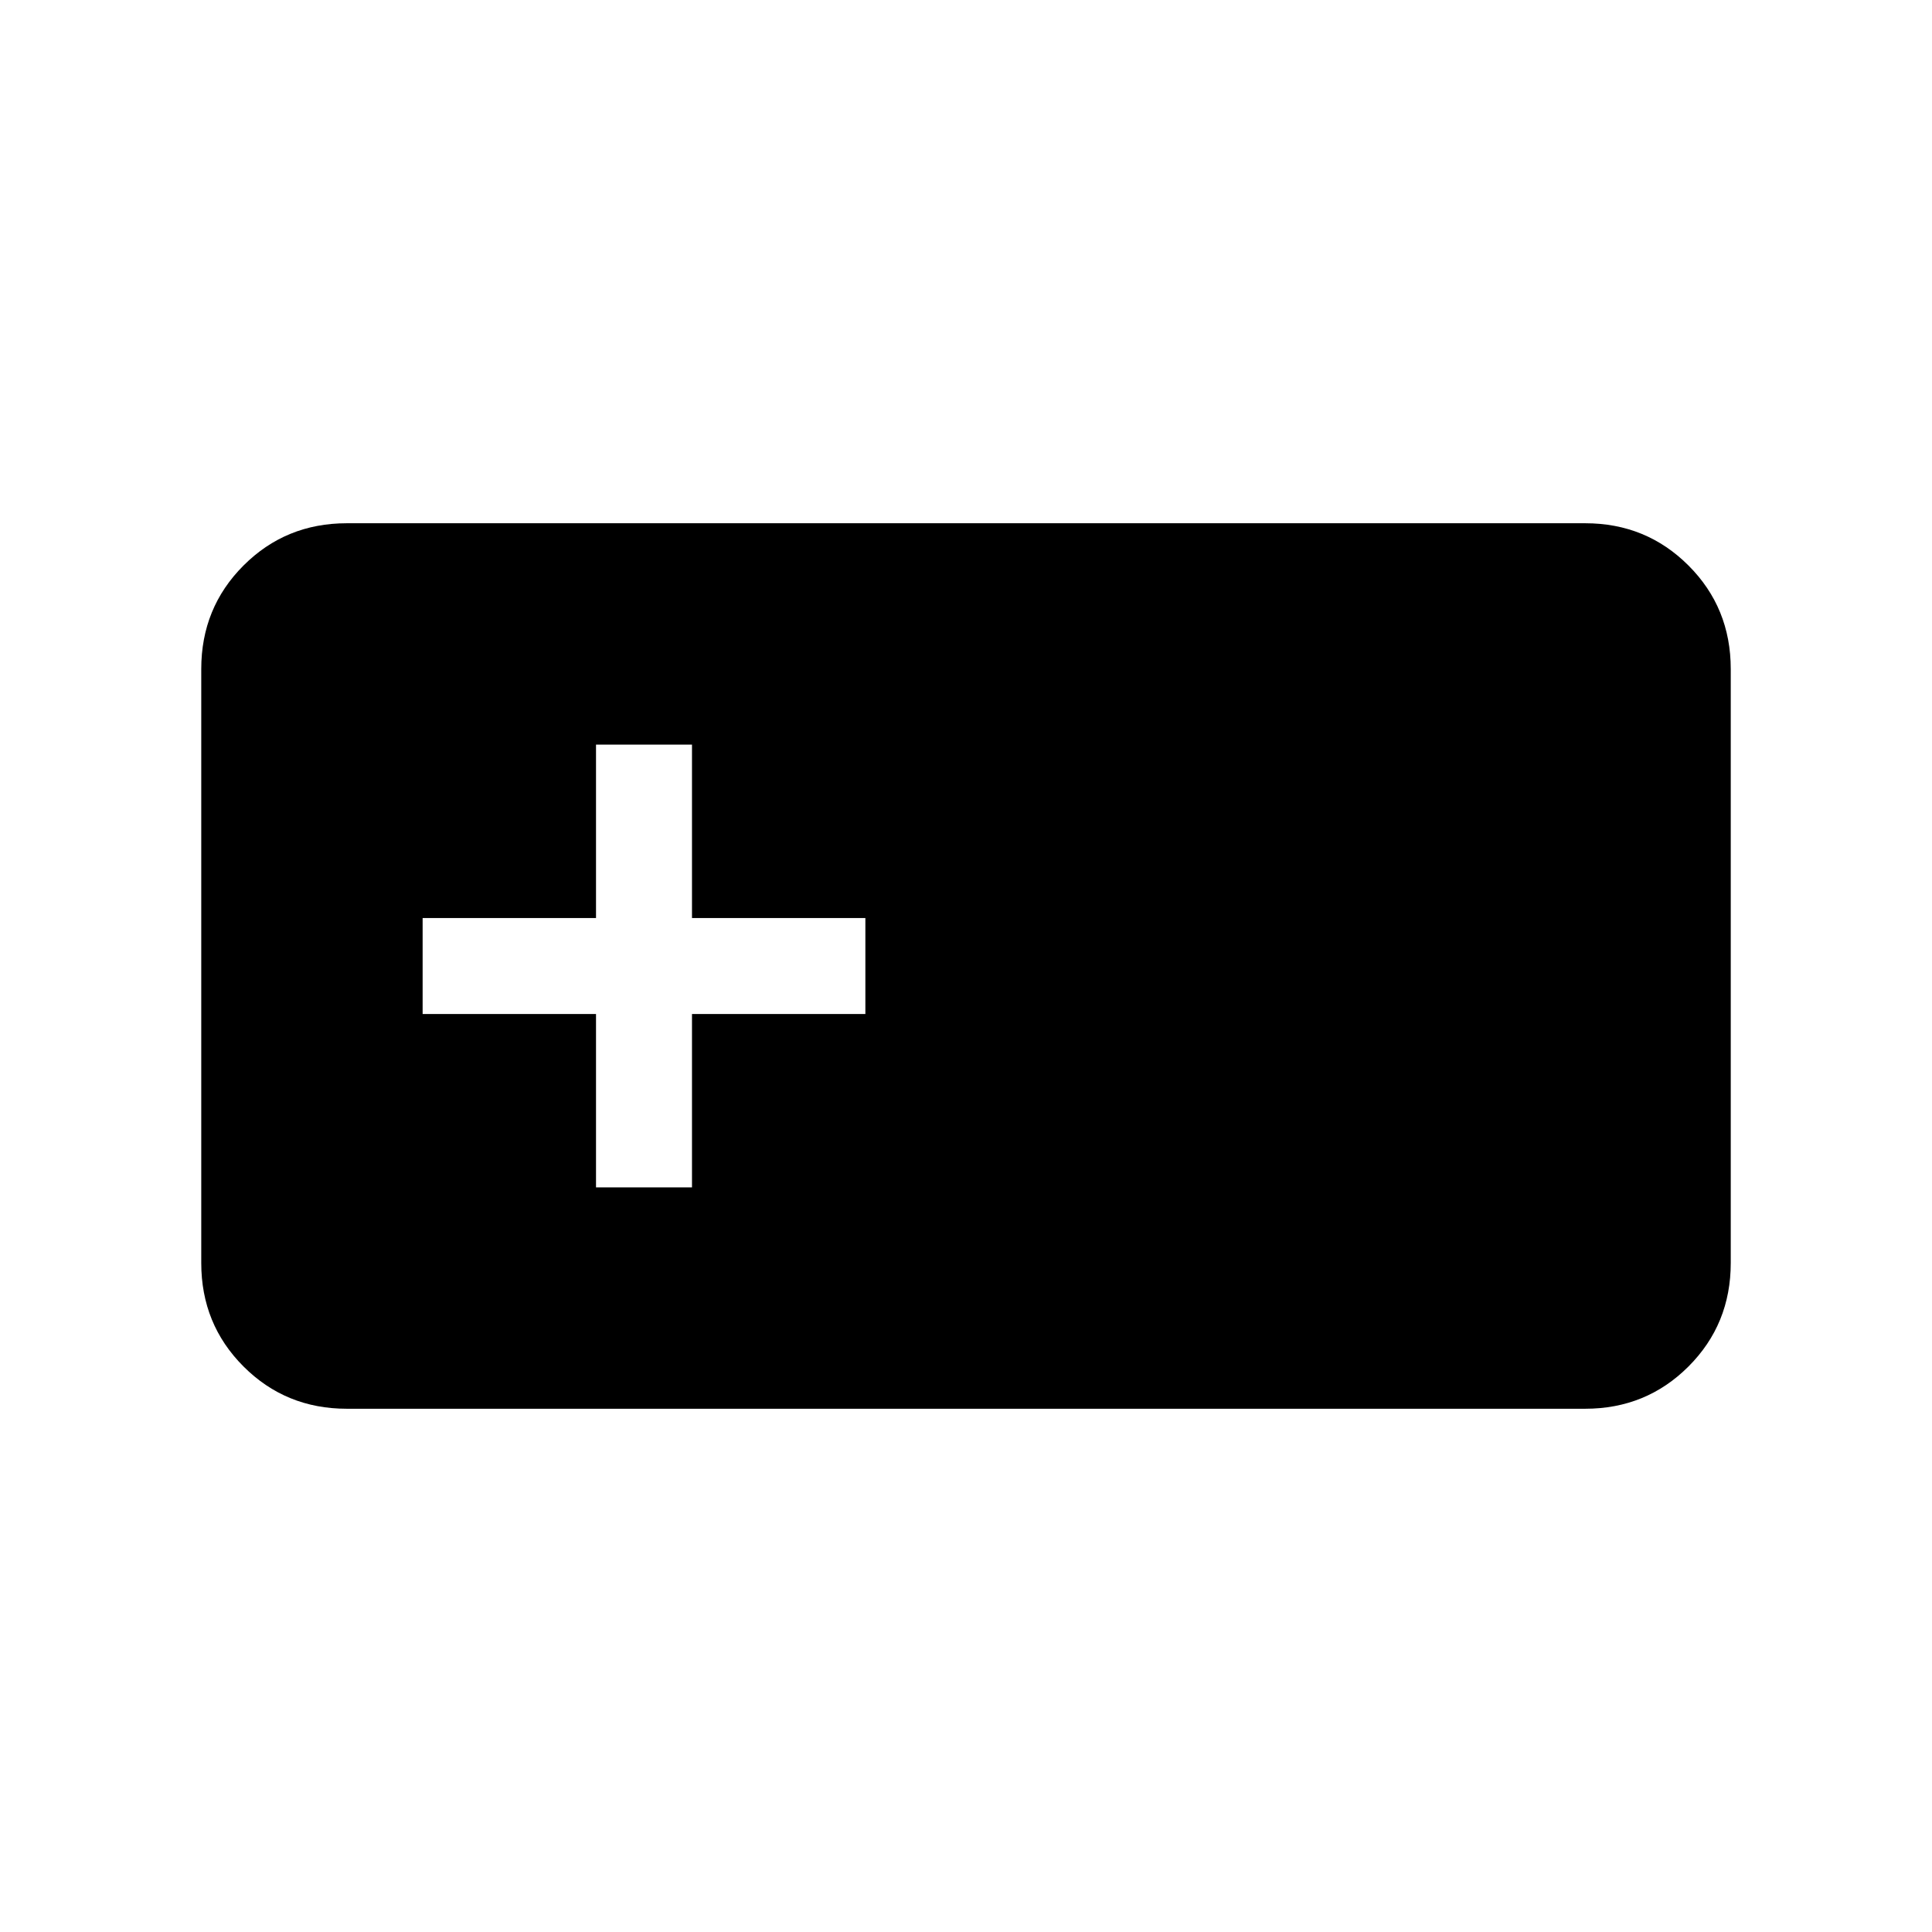 <svg xmlns="http://www.w3.org/2000/svg" viewBox="0 -960 960 960"><path d="M172.309-260.001q-30.308 0-51.308-21t-21-51.435v-295.128q0-30.435 21-51.435 21-21 51.308-21h615.382q30.308 0 51.308 21t21 51.435v295.128q0 30.435-21 51.435-21 21-51.308 21H172.309Zm123.845-110h47.692v-86.153h86.153v-47.692h-86.153v-86.153h-47.692v86.153h-86.153v47.692h86.153v86.153Z"/></svg>
